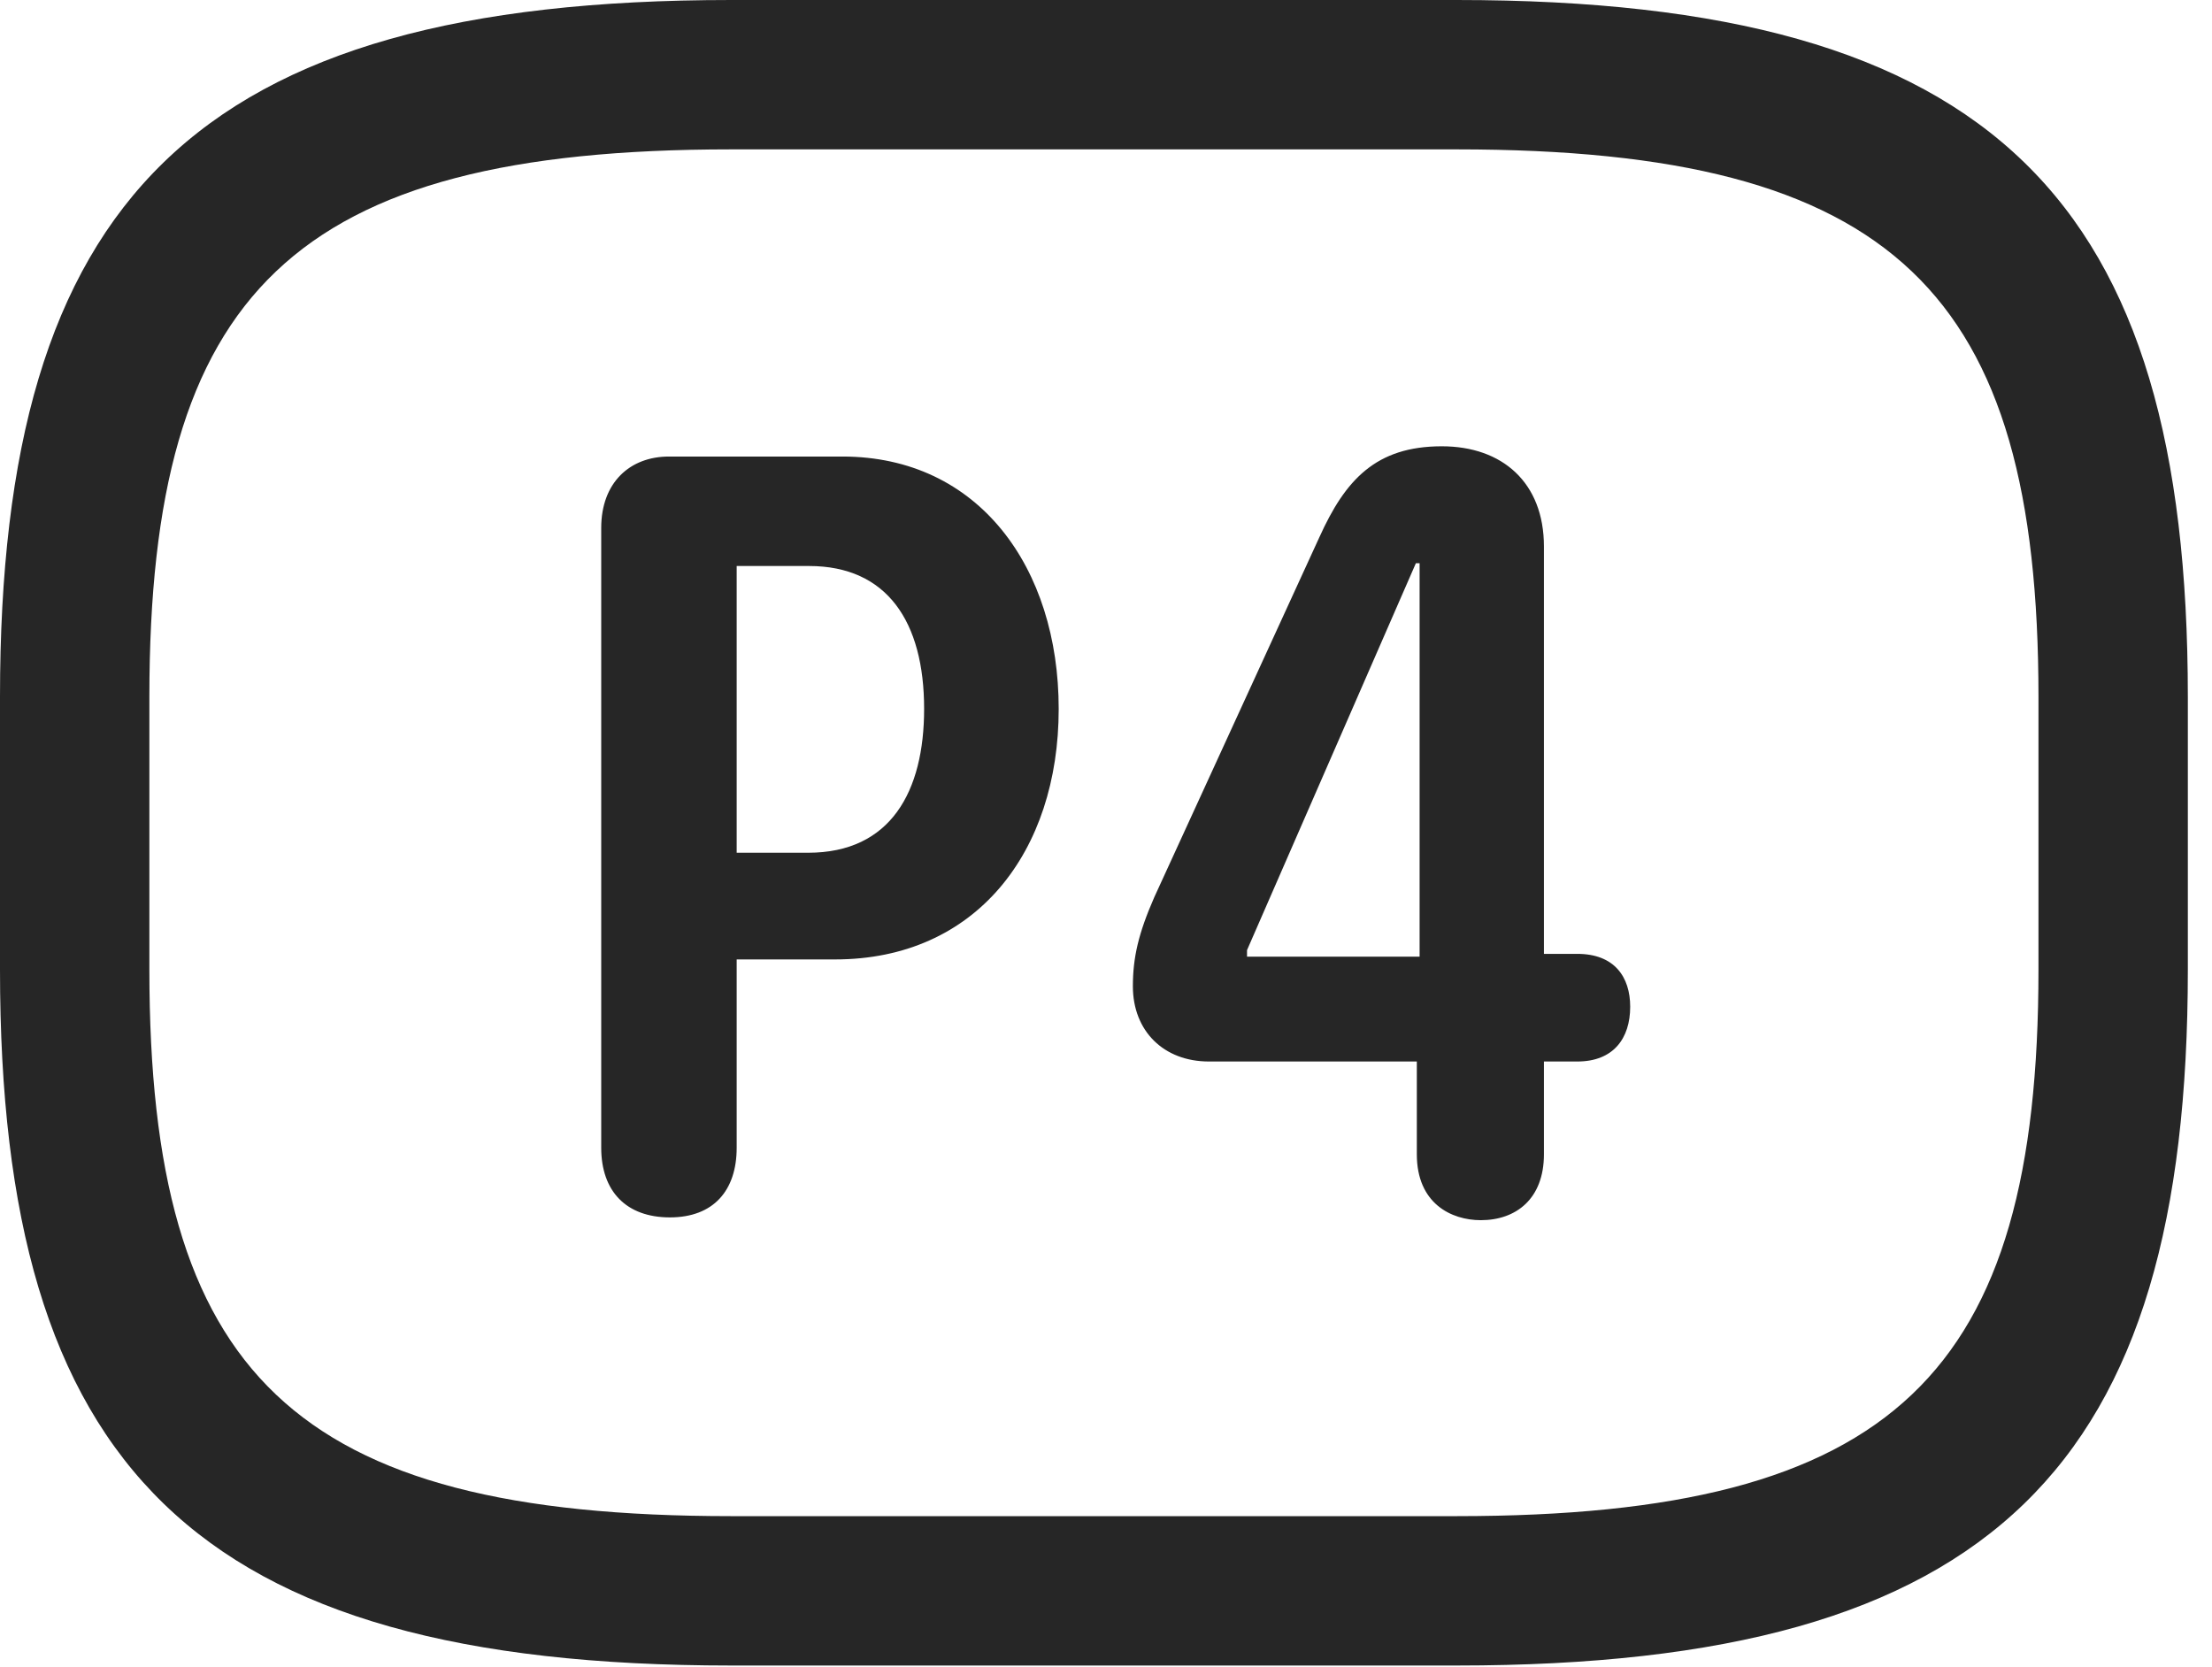 <?xml version="1.0" encoding="UTF-8"?>
<!--Generator: Apple Native CoreSVG 326-->
<!DOCTYPE svg
PUBLIC "-//W3C//DTD SVG 1.1//EN"
       "http://www.w3.org/Graphics/SVG/1.1/DTD/svg11.dtd">
<svg version="1.1" xmlns="http://www.w3.org/2000/svg" xmlns:xlink="http://www.w3.org/1999/xlink" viewBox="0 0 32.594 24.568">
 <g>
  <rect height="24.568" opacity="0" width="32.594" x="0" y="0"/>
  <path d="M10.773 24.541L21.465 24.541C29.395 24.541 32.238 21.602 32.238 14.287L32.238 10.268C32.238 2.953 29.395 0 21.465 0L10.773 0C2.844 0 0 2.953 0 10.268L0 14.287C0 21.602 2.844 24.541 10.773 24.541ZM10.773 22.34C4.32 22.34 2.201 20.248 2.201 14.287L2.201 10.268C2.201 4.307 4.32 2.201 10.773 2.201L21.465 2.201C27.918 2.201 30.037 4.307 30.037 10.268L30.037 14.287C30.037 20.248 27.918 22.34 21.465 22.34Z" fill="black" fill-opacity="0.85"/>
  <path d="M9.871 17.938C10.514 17.938 10.855 17.541 10.855 16.912L10.855 14.137L12.305 14.137C14.383 14.137 15.6 12.551 15.6 10.445C15.6 8.367 14.424 6.727 12.414 6.727L9.857 6.727C9.283 6.727 8.859 7.109 8.859 7.779L8.859 16.912C8.859 17.555 9.229 17.938 9.871 17.938ZM10.855 12.565L10.855 8.34L11.922 8.34C13.07 8.34 13.617 9.16 13.617 10.445C13.617 11.662 13.125 12.565 11.908 12.565ZM21.82 17.979C22.34 17.979 22.75 17.664 22.75 17.008L22.75 15.641L23.242 15.641C23.775 15.641 24.021 15.299 24.021 14.834C24.021 14.396 23.789 14.055 23.242 14.055L22.75 14.055L22.75 8.053C22.75 7.109 22.135 6.576 21.246 6.576C20.275 6.576 19.824 7.068 19.441 7.916L17.008 13.221C16.775 13.754 16.693 14.109 16.693 14.533C16.693 15.19 17.145 15.641 17.814 15.641L20.877 15.641L20.877 17.008C20.877 17.732 21.383 17.979 21.82 17.979ZM20.918 14.096L18.375 14.096L18.375 14L20.863 8.299L20.918 8.299Z" fill="black" fill-opacity="0.85"/>
 </g>
</svg>

